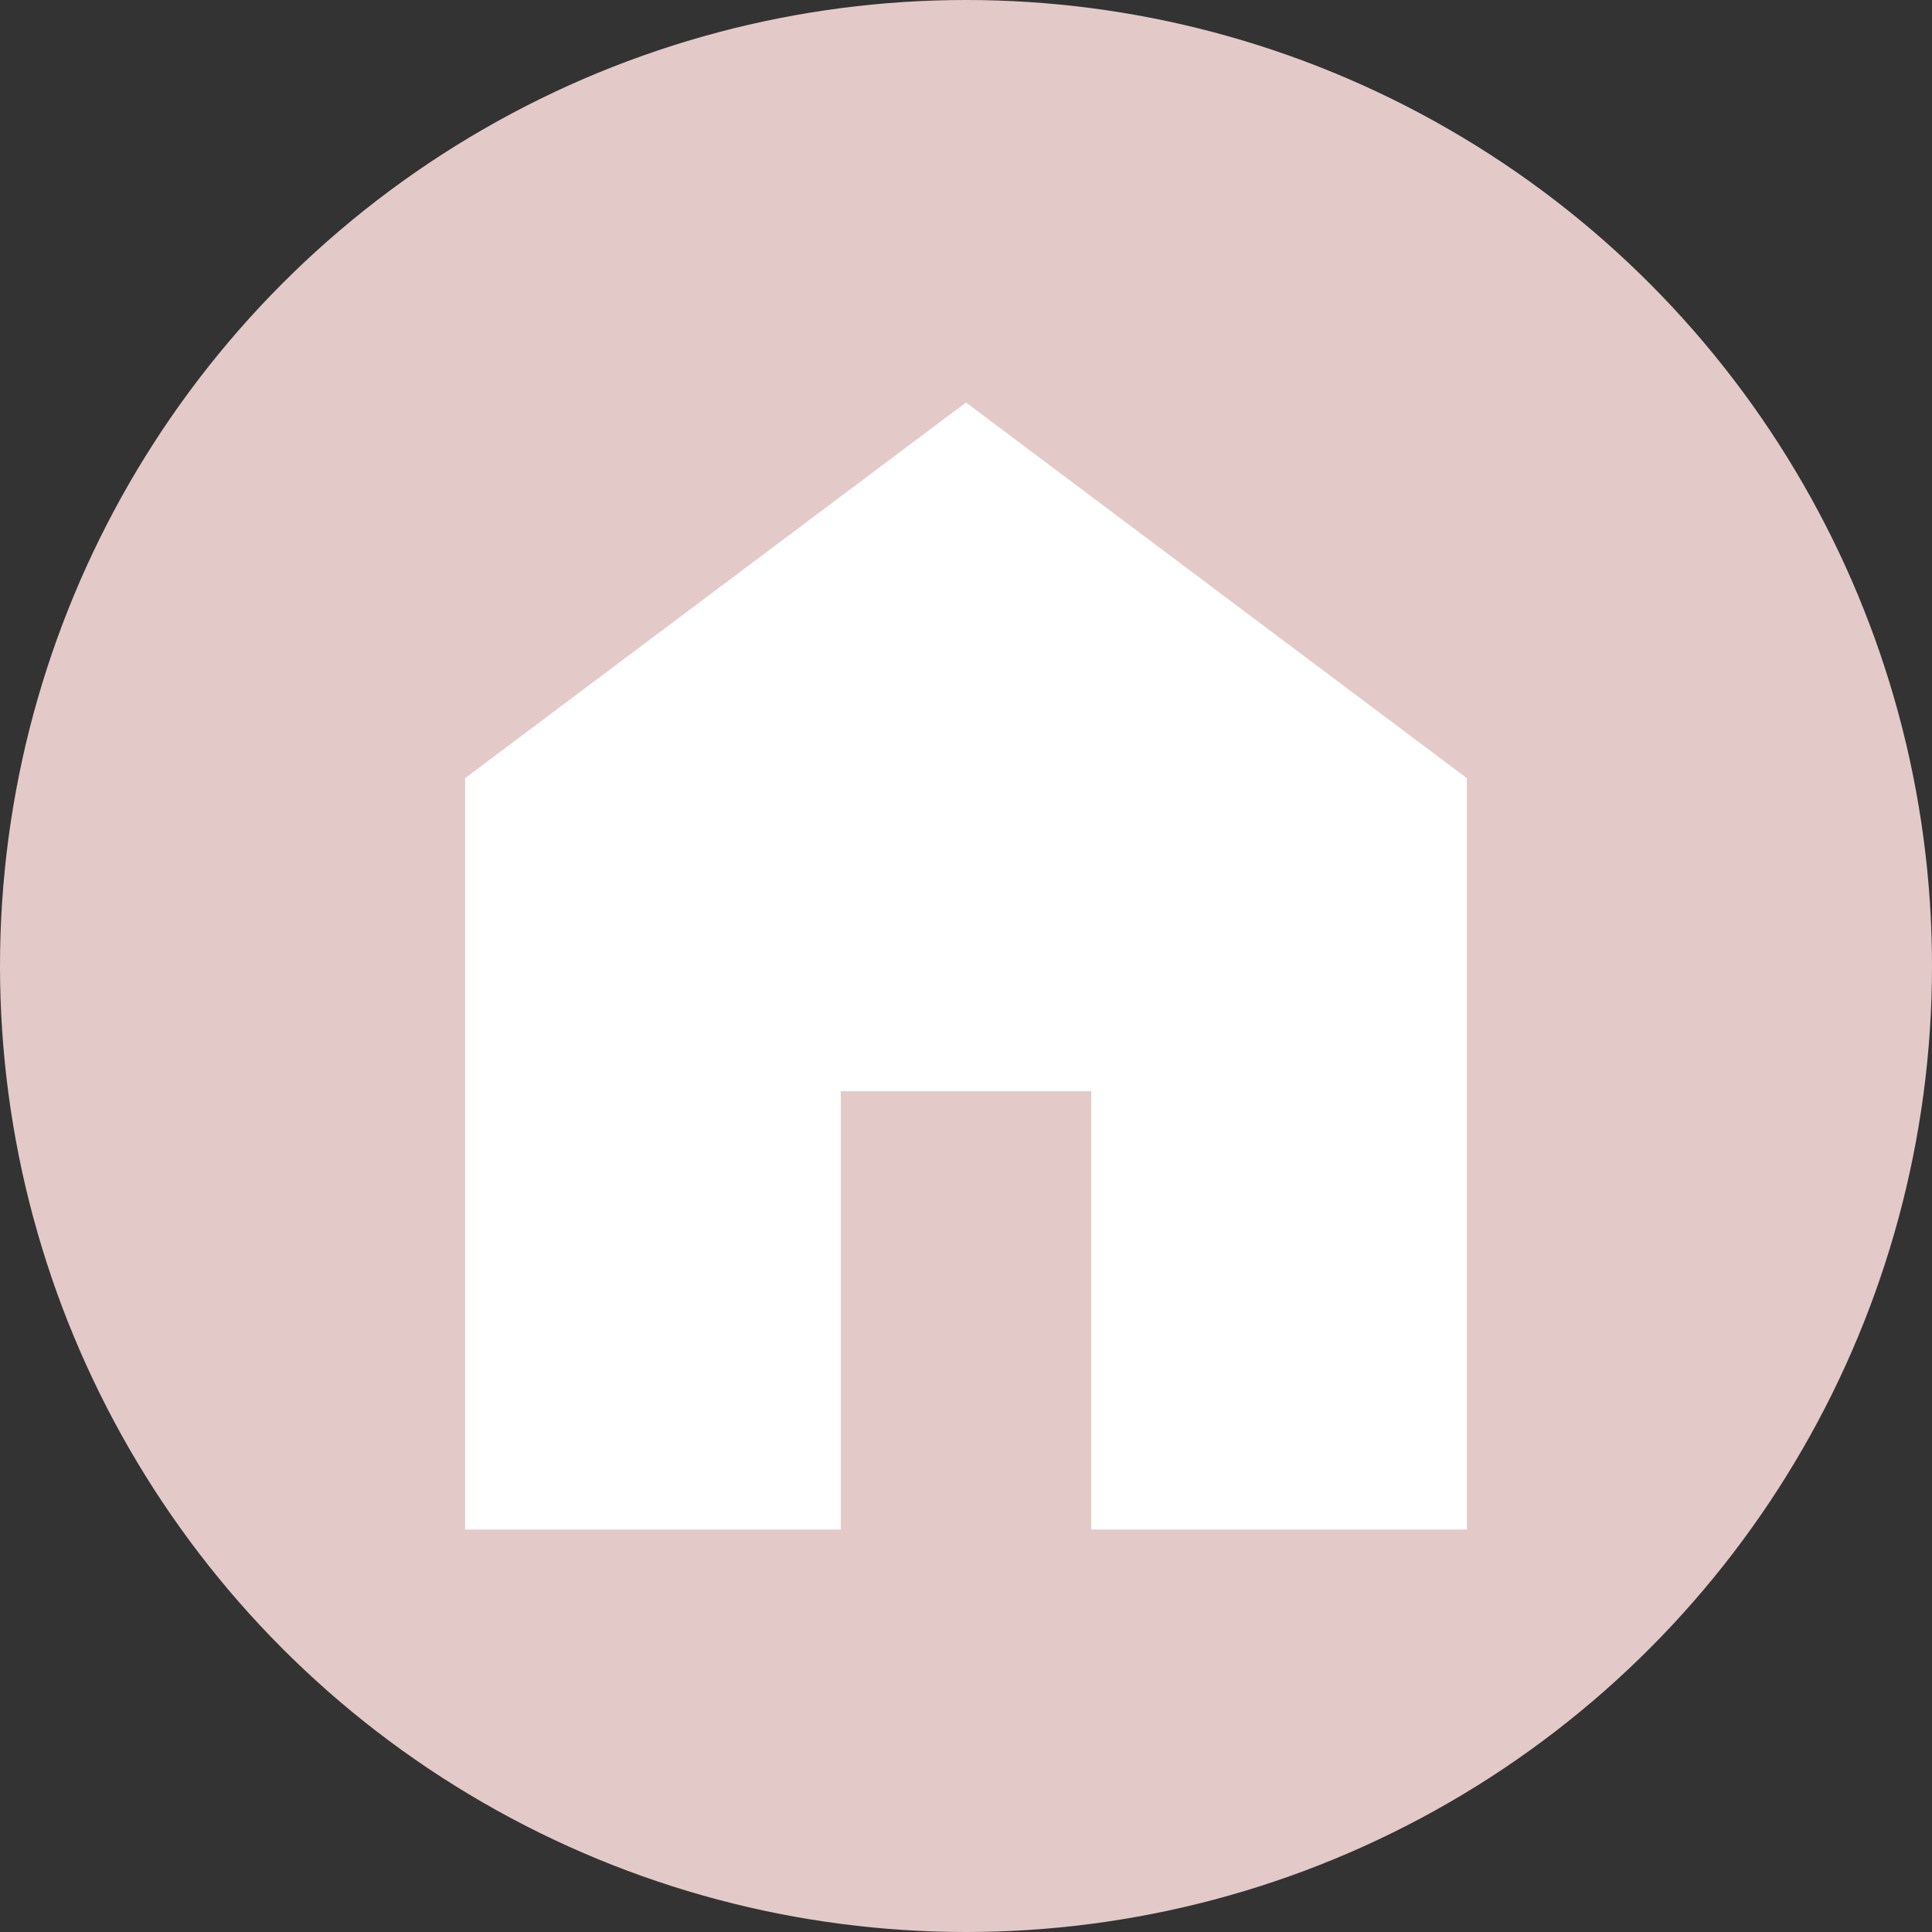 <svg width="72" height="72" viewBox="0 0 72 72" fill="none" xmlns="http://www.w3.org/2000/svg">
<rect x="0" y="0" width="72" height="72" fill="#333333" stroke="none"/>
<circle cx="36" cy="36" r="36" fill="#E4C9C9"/>
<path d="M17.333 57V29L36 15L54.667 29V57H40.667V40.667H31.333V57H17.333Z" fill="white"/>
</svg>
